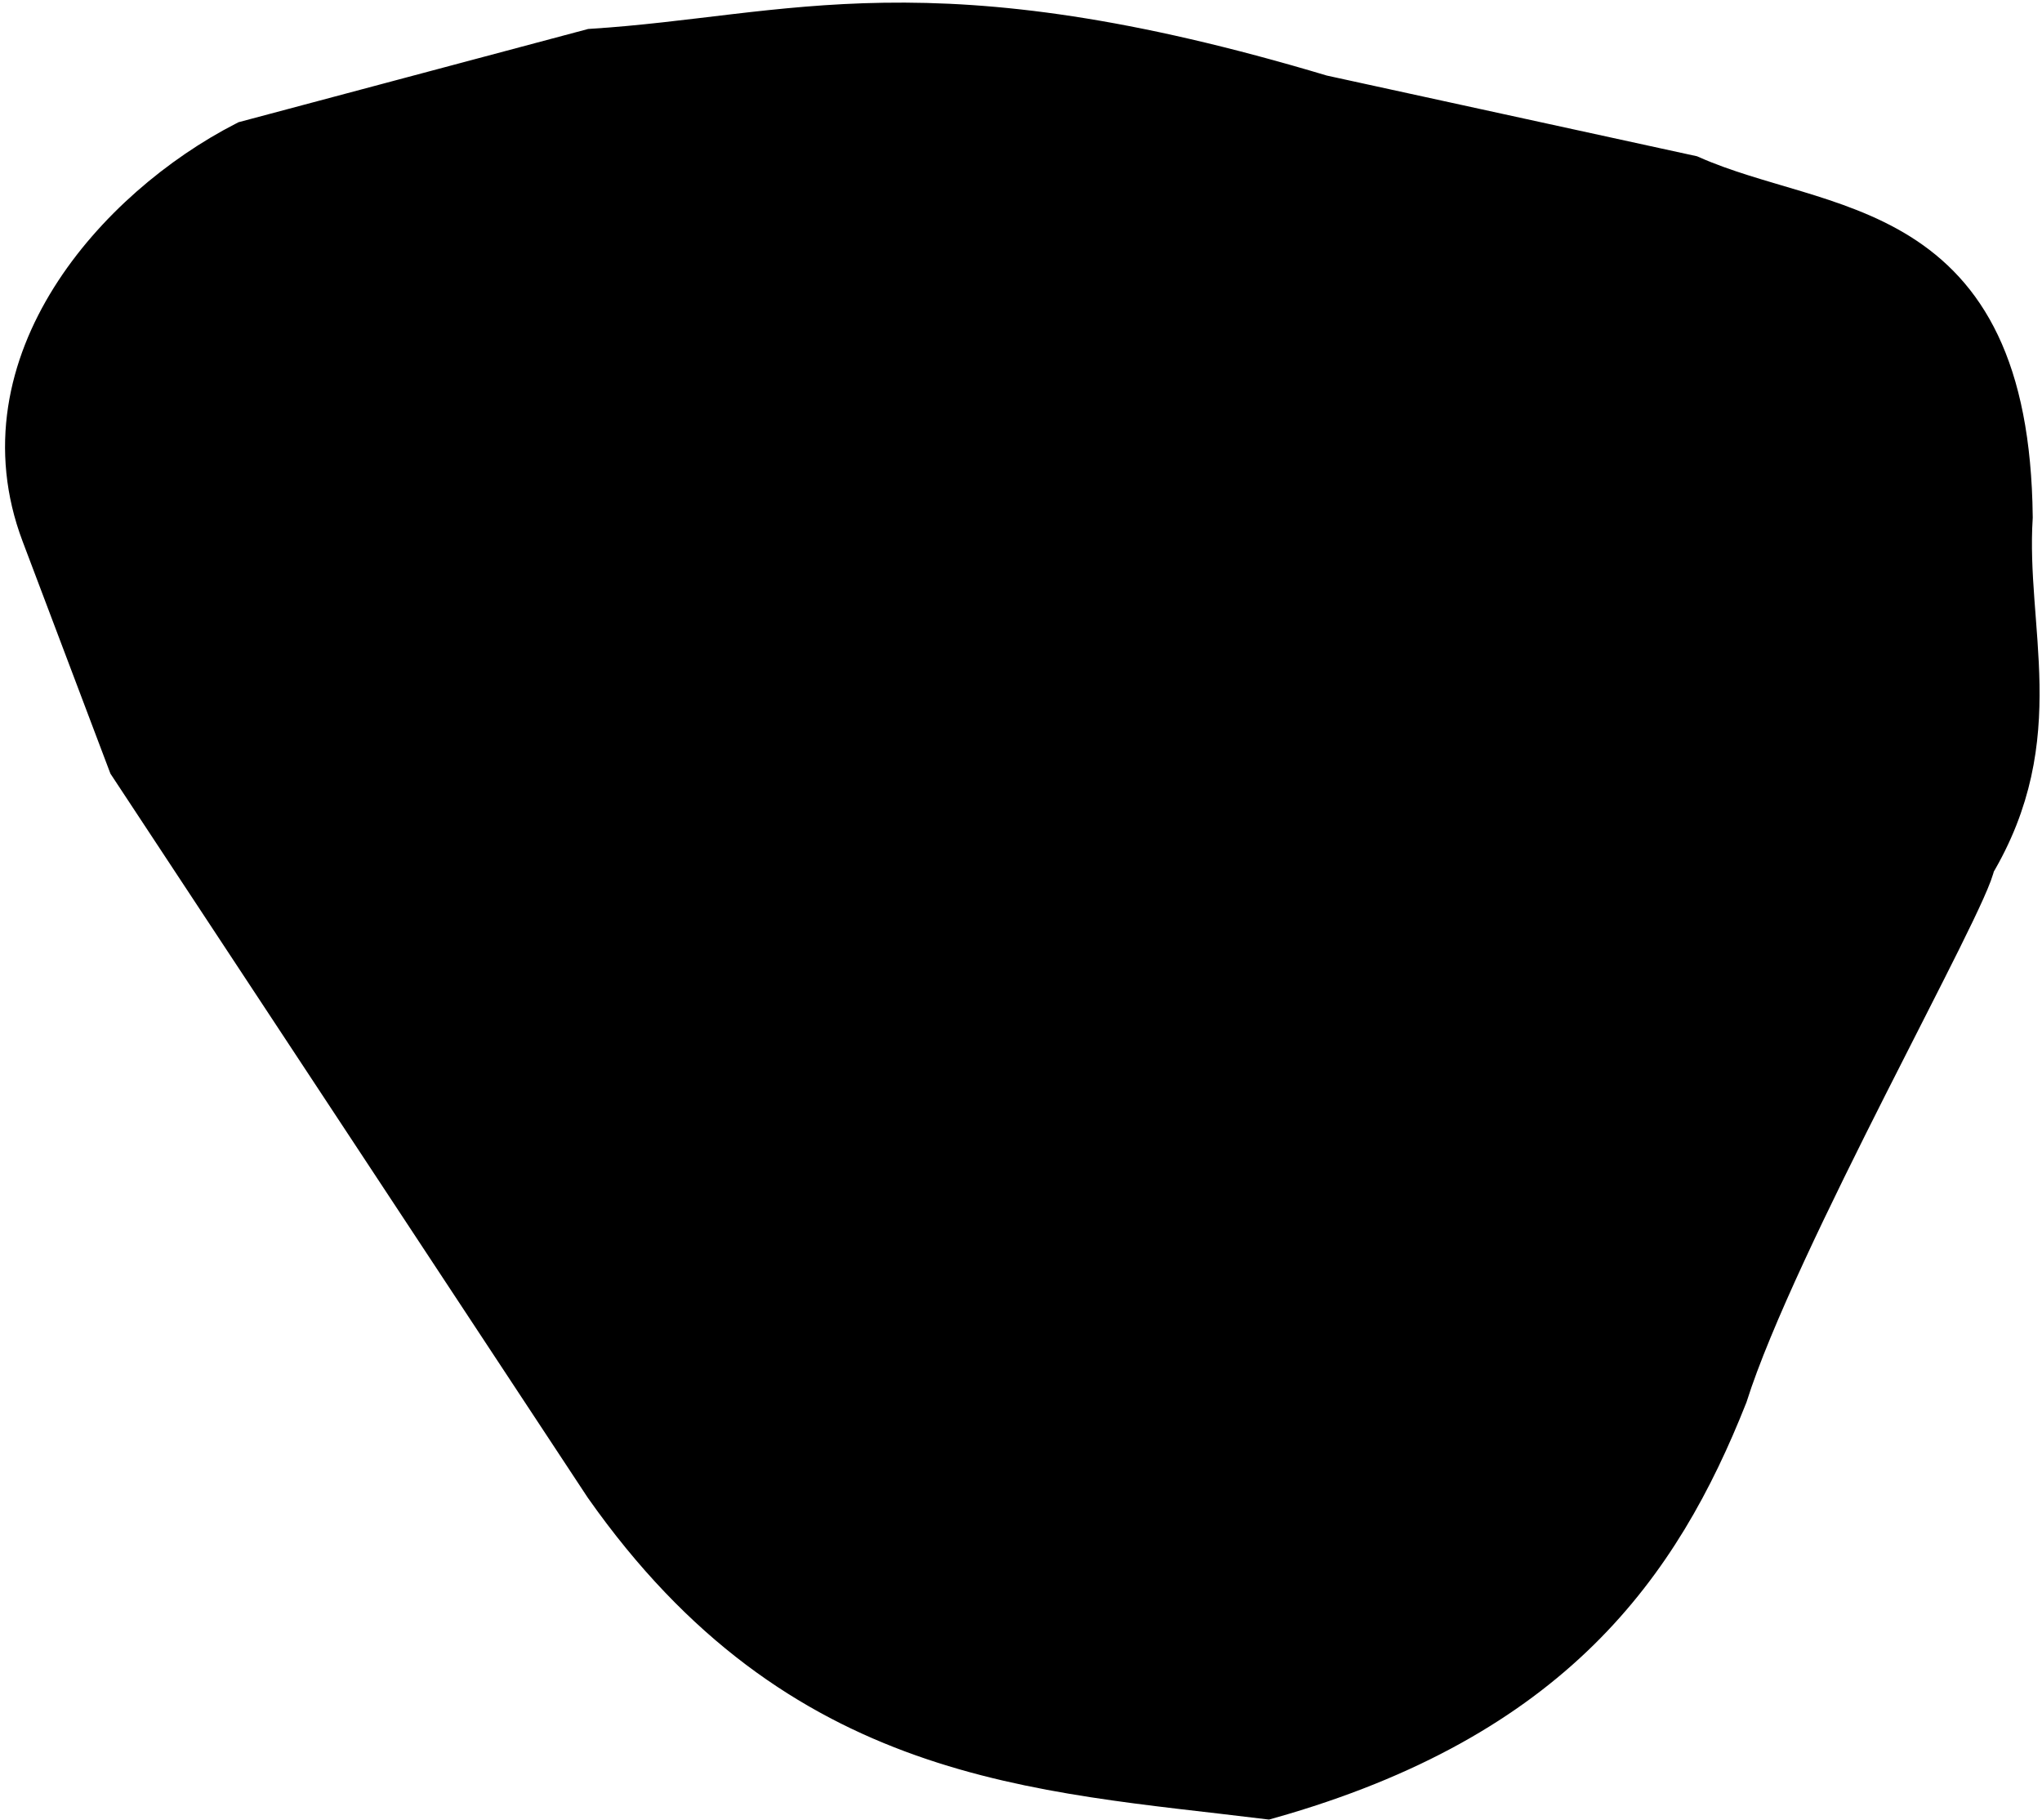 <svg version="1.2" baseProfile="tiny-ps" xmlns="http://www.w3.org/2000/svg" viewBox="0 0 368 328" width="368" height="328">
	<title>tooth_21</title>
	<style>
		tspan { white-space:pre }
		.shp0 { stroke: #000000;stroke-linecap:round;stroke-width: 10 } 
	</style>
	<g id="top_right">
		<g id="21">
			<path id="path4364" class="shp0" d="M354.6 155.22C353.95 161.23 318.87 223.09 310.02 251.03C298.06 281.2 279.02 308.47 228.31 322.8C186.91 317.71 144.92 316.62 110.06 267.07L24.38 137.12L8.75 95.78C-2.53 65.93 21.9 38.49 44.78 26.72L106.8 10.18C143.03 7.86 167.08 -2.76 237.86 18.46L304.28 32.94C328.44 43.59 360.71 39.42 361.33 93.14C360.06 113.67 368.1 132.62 354.6 155.22L354.6 155.22Z" />
			<path id="path4366" class="shp0" d="M73.63 180.96C68.39 167.17 60.66 160.5 57.12 132.73C53.59 104.95 69.58 78.52 87.99 68.85C106.41 59.18 171.65 26.96 284.55 70.92C315.47 82.34 297.96 107.96 306.2 107.94L291.01 234.7" />
		</g>
	</g>
</svg>